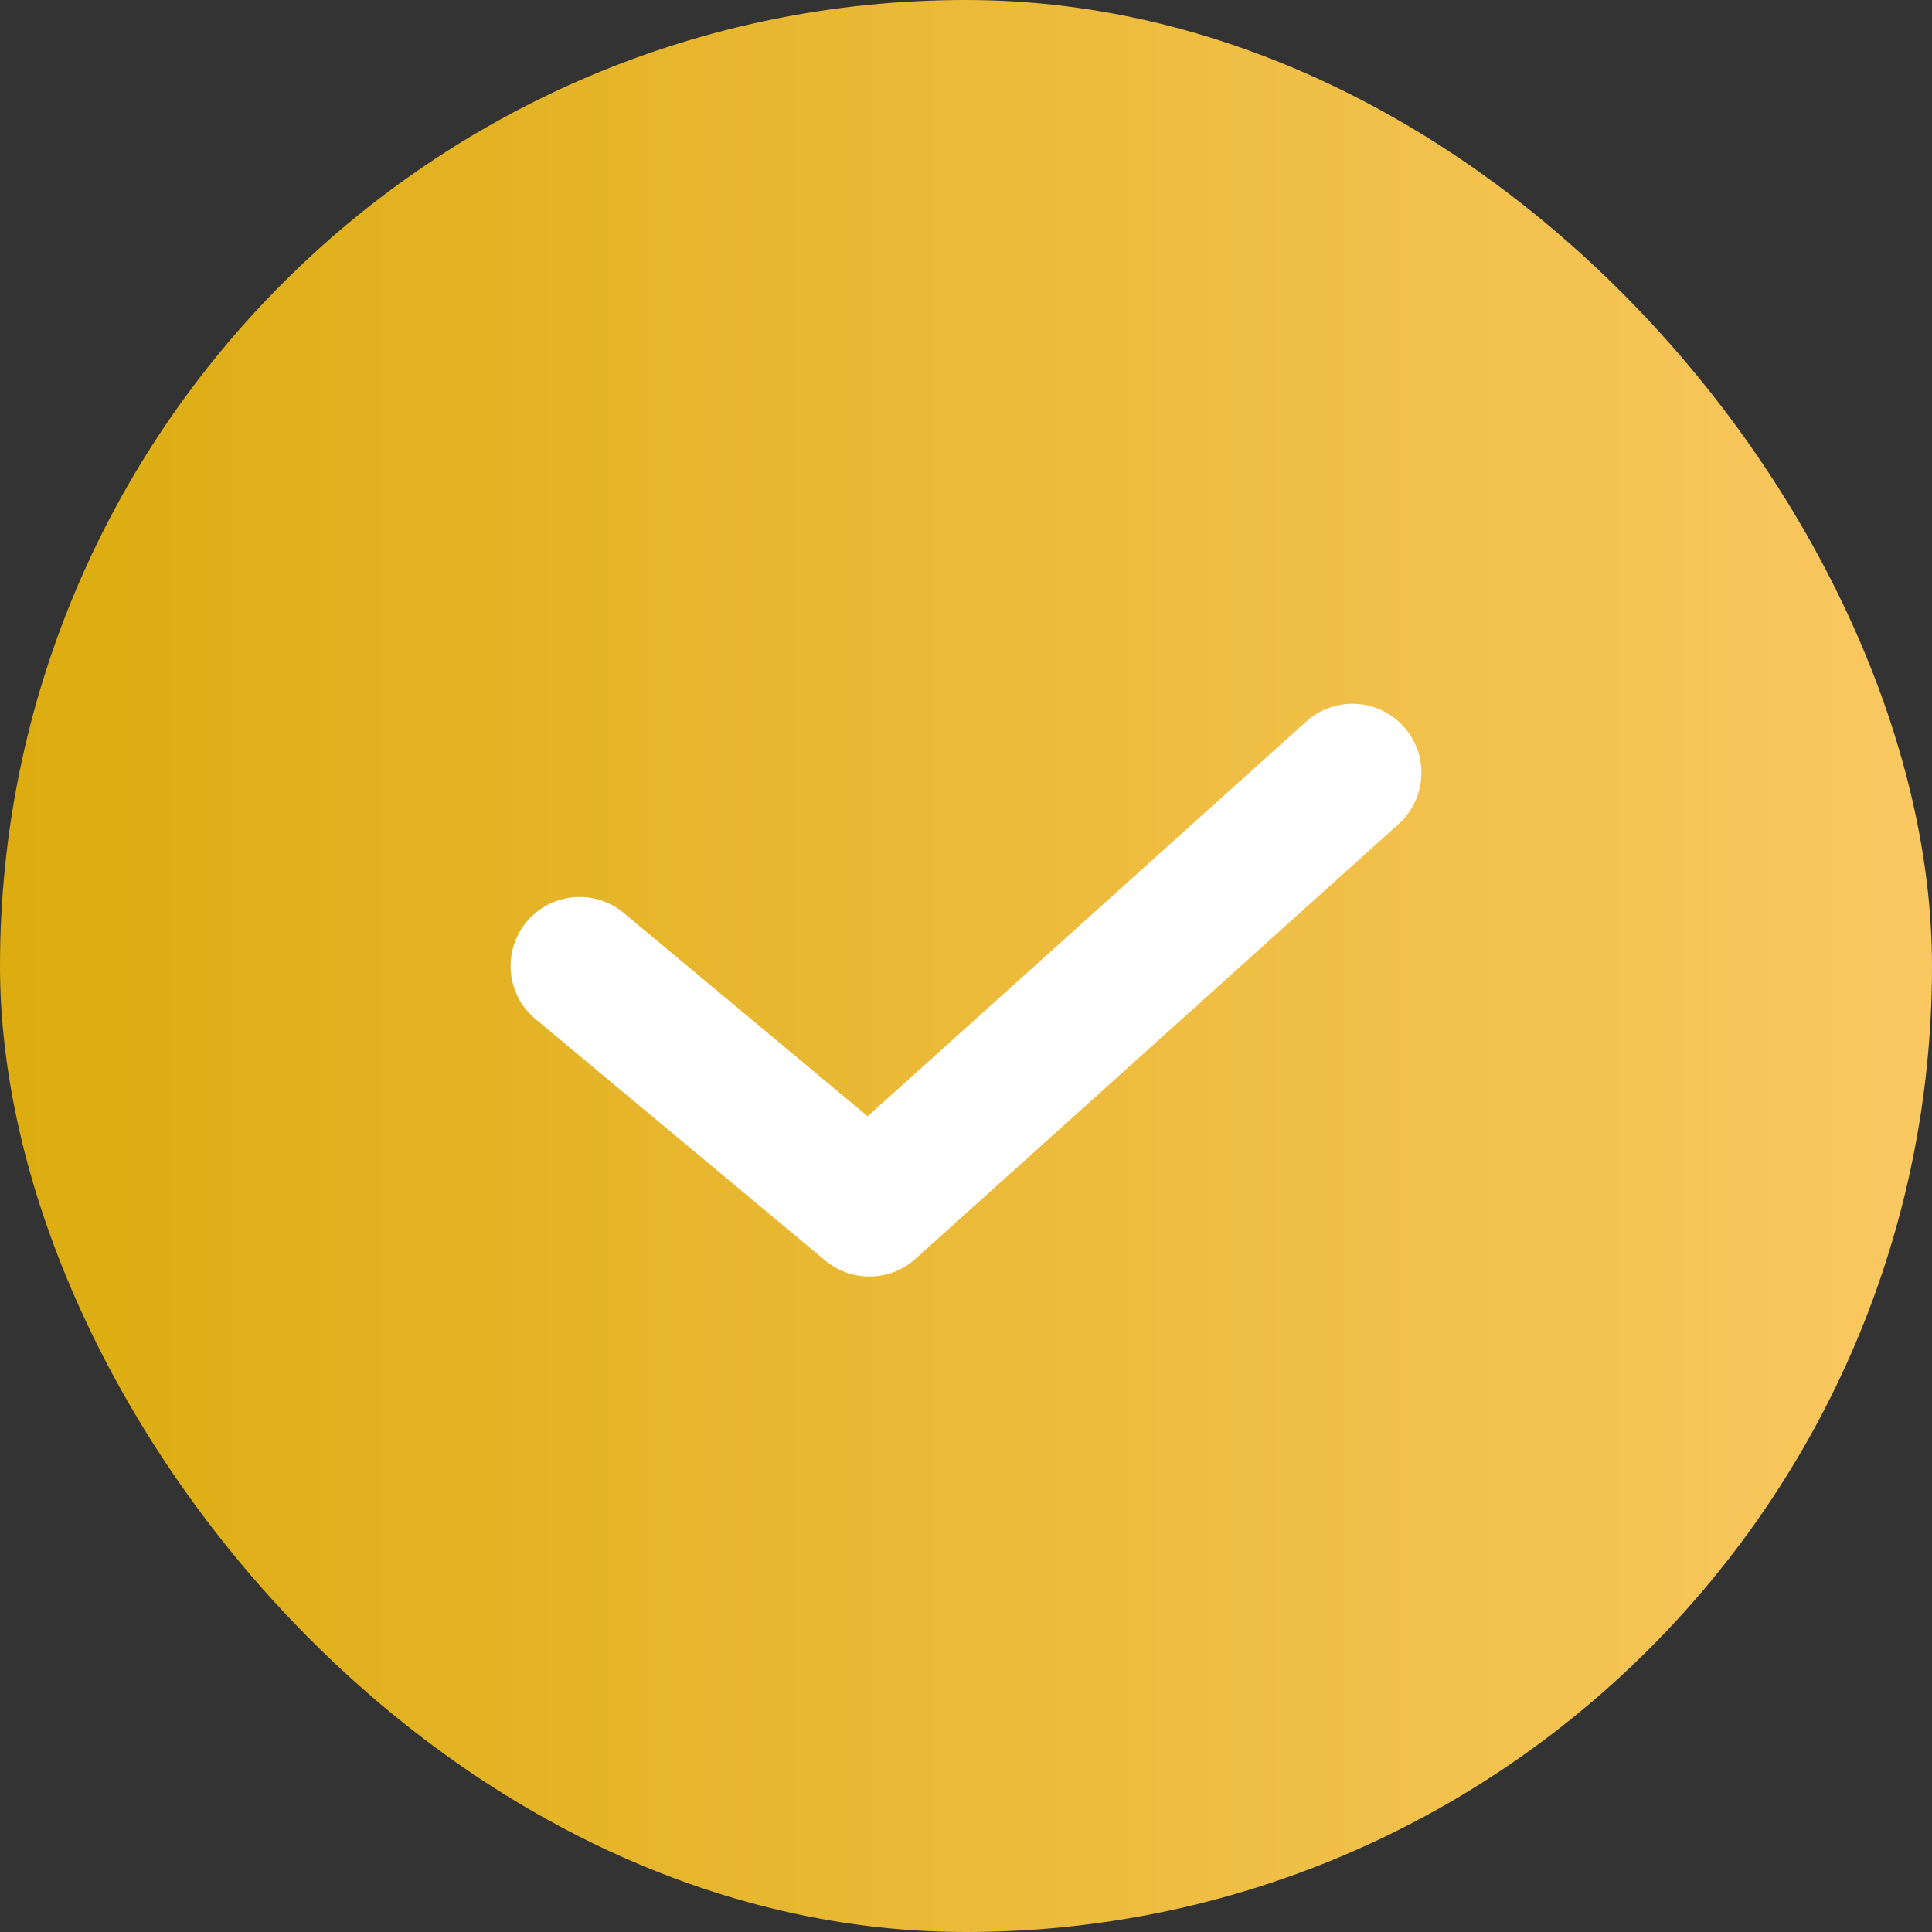 <svg width="28" height="28" viewBox="0 0 28 28" fill="none" xmlns="http://www.w3.org/2000/svg">
<rect x="0" y="0" width="28" height="28" fill="#333333" stroke="none"/>
<rect width="28" height="28" rx="14" fill="url(#paint0_linear_19_1150)"/>
<path d="M8.4 14L12.6 17.5L19.6 11.2" stroke="white" stroke-width="2" stroke-linecap="round" stroke-linejoin="round"/>
<defs>
<linearGradient id="paint0_linear_19_1150" x1="0" y1="14" x2="28" y2="14" gradientUnits="userSpaceOnUse">
<stop stop-color="#DCAC10"/>
<stop offset="1" stop-color="#FAC861"/>
</linearGradient>
</defs>
</svg>
